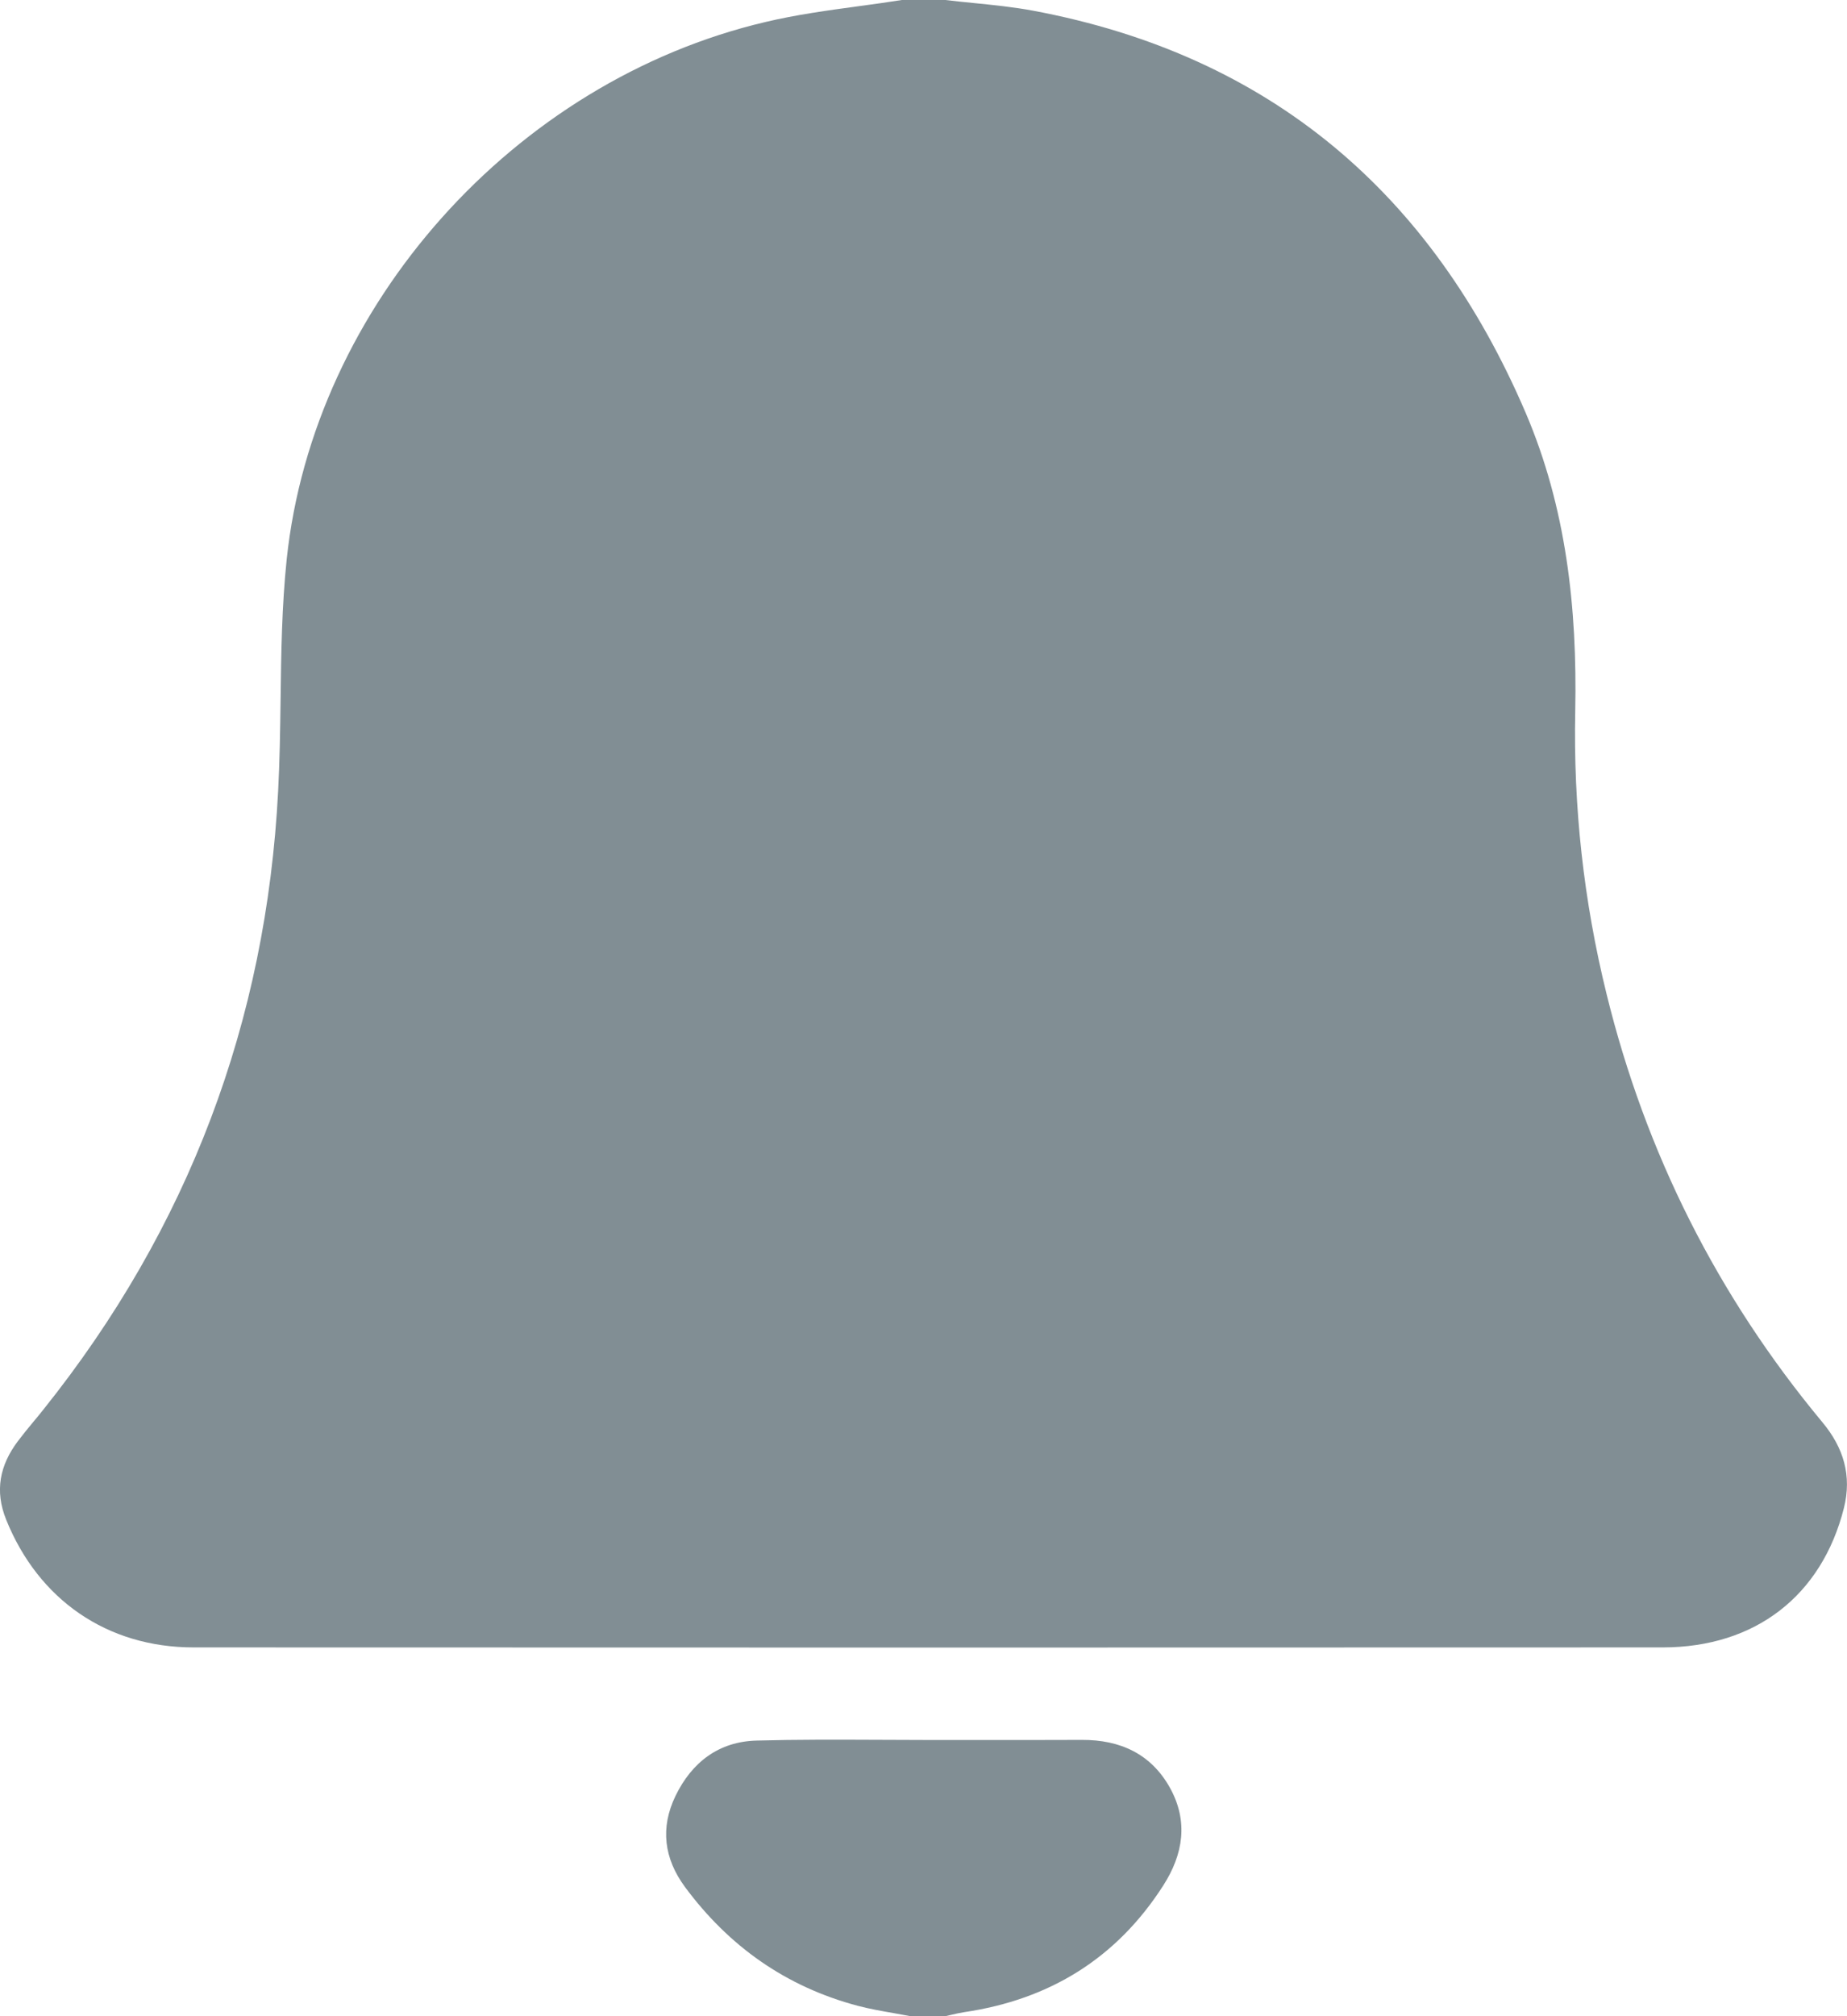 <svg width="22" height="24" viewBox="0 0 22 24" fill="none" xmlns="http://www.w3.org/2000/svg">
<path fill-rule="evenodd" clip-rule="evenodd" d="M11.259 0H10.742C10.573 0.027 10.403 0.05 10.233 0.073C9.858 0.124 9.483 0.175 9.117 0.262C6.128 0.965 3.734 3.635 3.415 6.657C3.357 7.212 3.349 7.773 3.342 8.335C3.337 8.695 3.332 9.056 3.313 9.415C3.172 12.161 2.245 14.618 0.519 16.776C0.48 16.826 0.439 16.875 0.398 16.924C0.335 17 0.272 17.077 0.213 17.155C-0.002 17.441 -0.066 17.745 0.074 18.091C0.458 19.042 1.275 19.61 2.305 19.61C8.139 19.612 13.973 19.613 19.807 19.61C20.909 19.609 21.699 18.994 21.963 17.952C22.06 17.565 21.959 17.232 21.707 16.93C20.456 15.426 19.601 13.725 19.136 11.832C18.863 10.725 18.739 9.599 18.763 8.461C18.787 7.237 18.656 6.041 18.17 4.908C17.054 2.309 15.14 0.657 12.304 0.127C12.068 0.083 11.827 0.059 11.587 0.035C11.477 0.024 11.368 0.013 11.259 0ZM10.642 23.963C10.71 23.975 10.778 23.987 10.846 24H11.259C11.282 23.995 11.305 23.99 11.329 23.984C11.38 23.972 11.432 23.96 11.484 23.952C12.503 23.802 13.3 23.311 13.856 22.444C14.095 22.071 14.156 21.68 13.936 21.282C13.712 20.879 13.345 20.709 12.886 20.711C12.509 20.713 12.132 20.712 11.755 20.712C11.504 20.712 11.252 20.712 11.001 20.712C10.819 20.712 10.637 20.711 10.455 20.71C9.974 20.708 9.494 20.706 9.014 20.719C8.559 20.73 8.239 20.98 8.046 21.378C7.863 21.756 7.908 22.122 8.159 22.462C8.681 23.167 9.361 23.649 10.216 23.876C10.356 23.913 10.499 23.938 10.642 23.963Z" fill="#818E94"/>
</svg>
